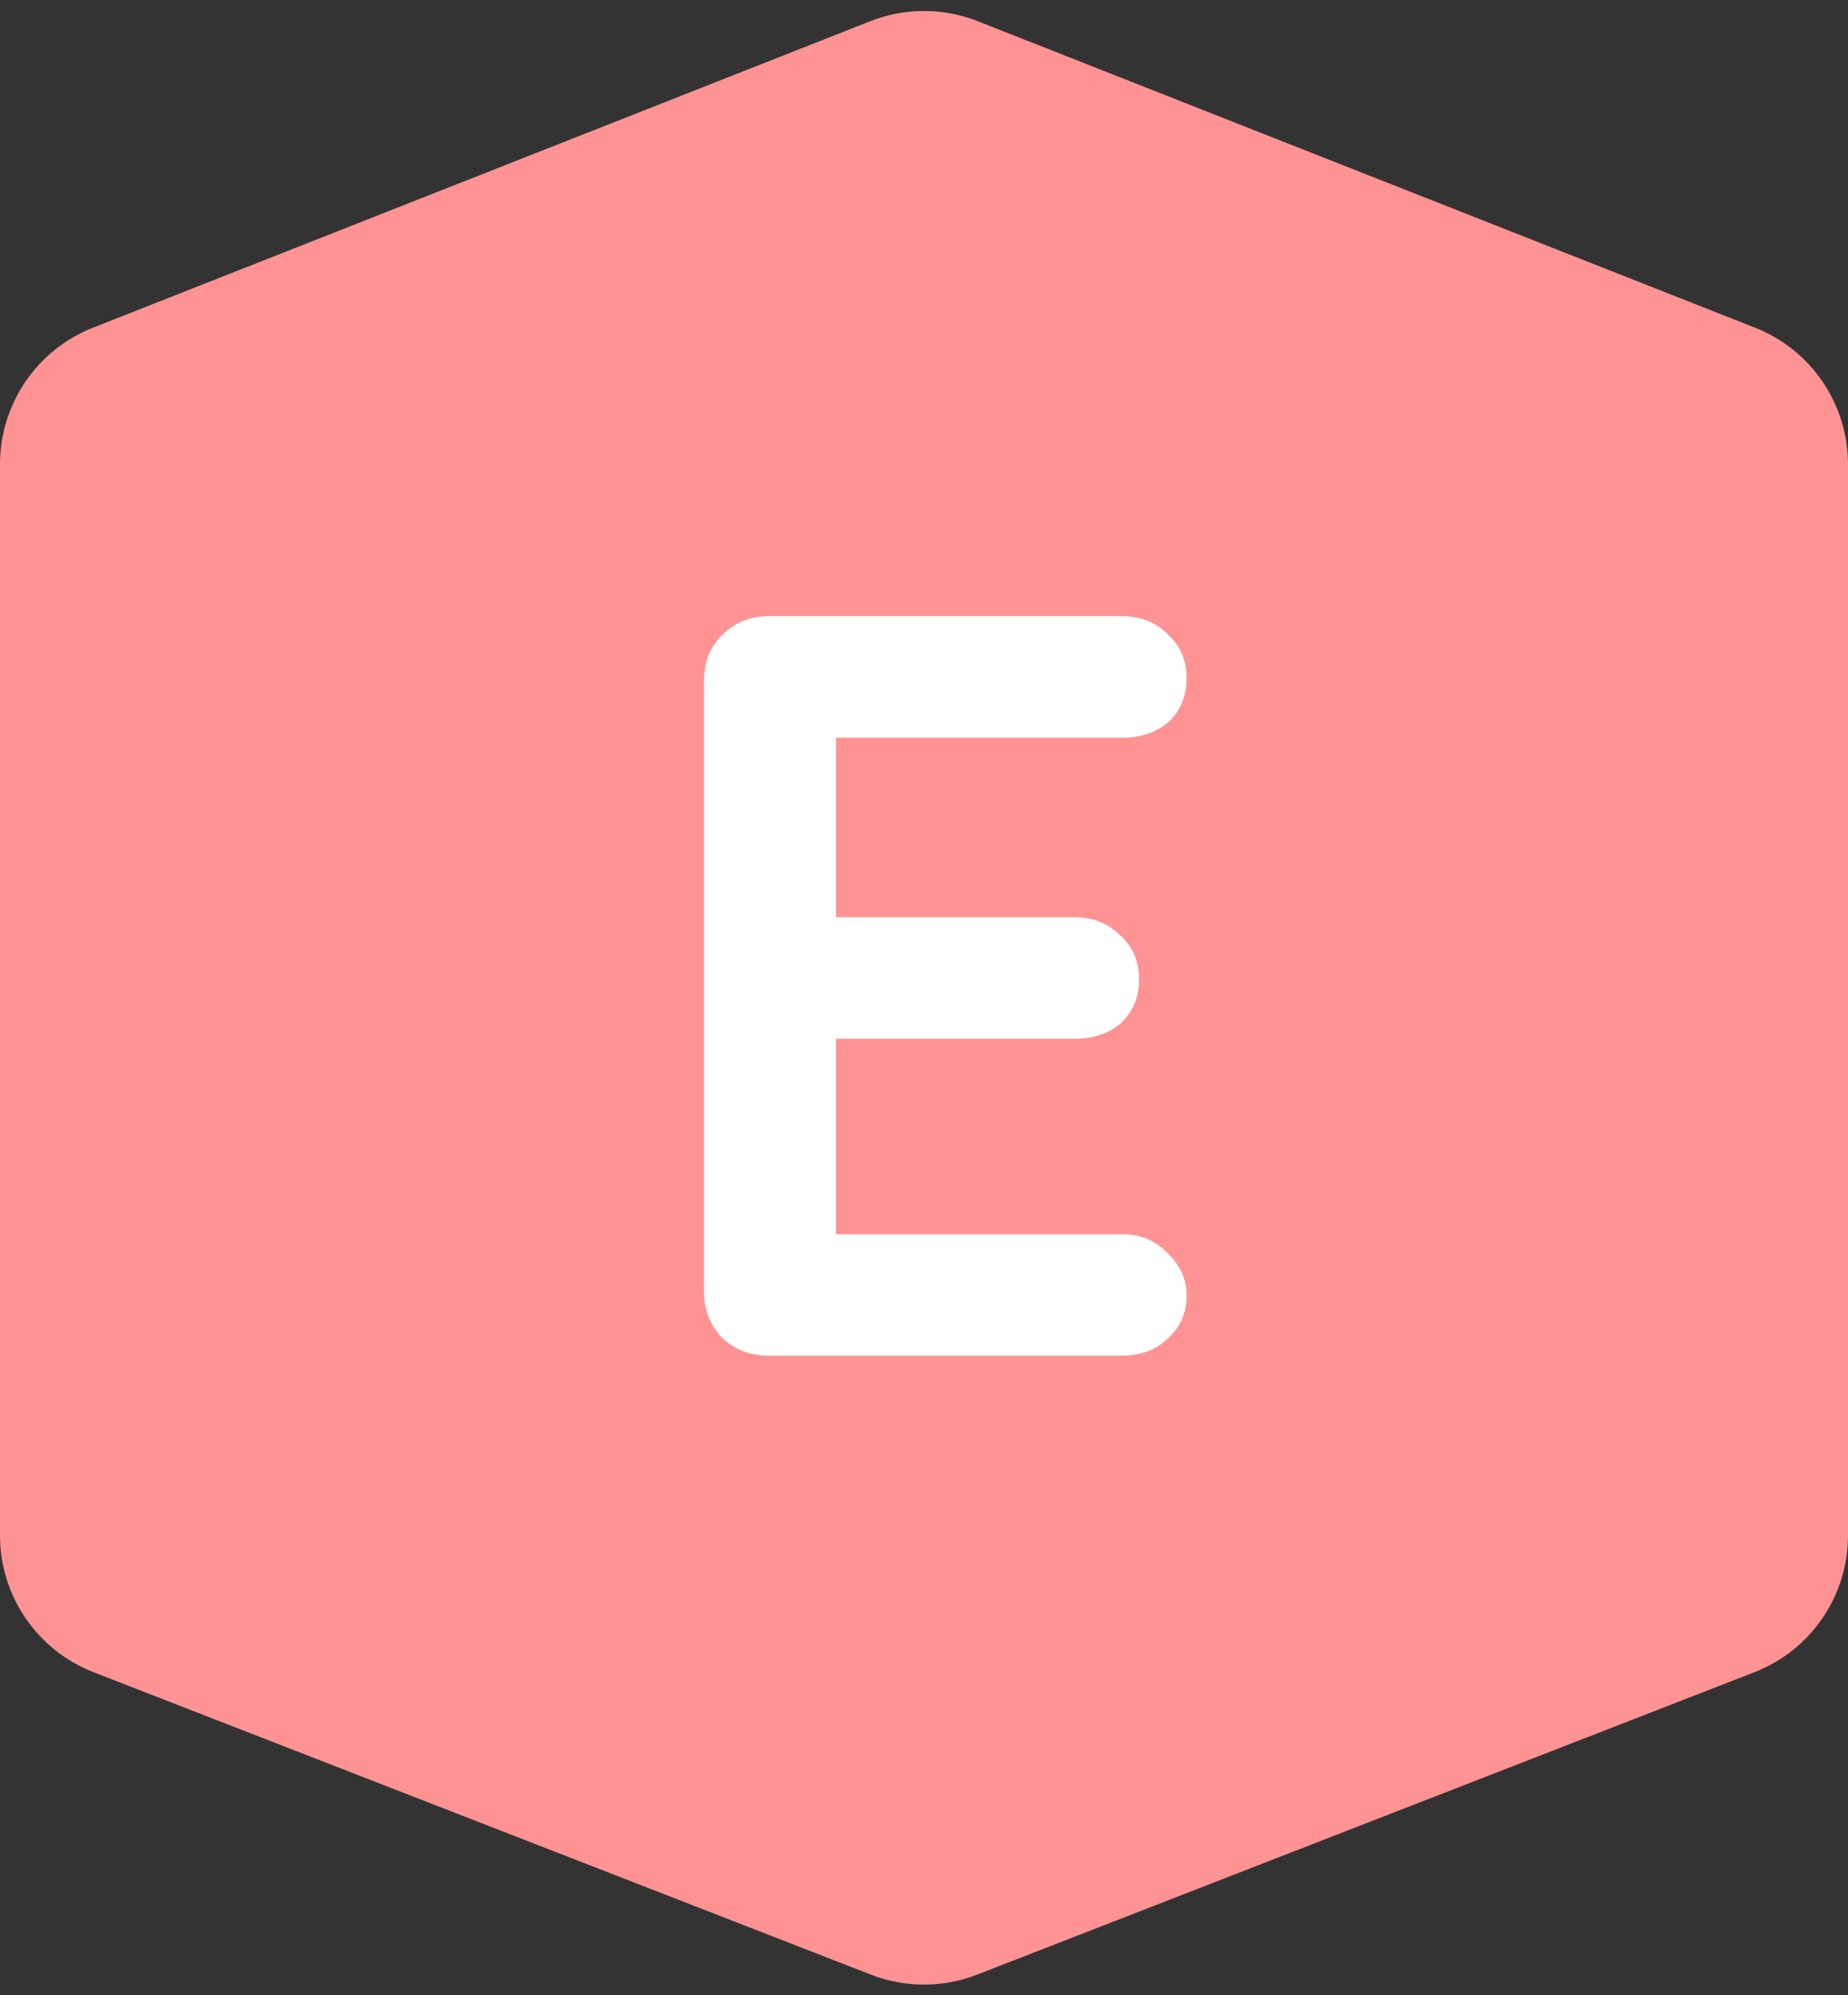 <svg width="63" height="68" viewBox="0 0 63 68" fill="none" xmlns="http://www.w3.org/2000/svg">
<rect x="0" y="0" width="63" height="68" fill="#333333" stroke="none"/>
<path d="M29.688 67.295C30.853 67.749 32.147 67.749 33.312 67.295L59.812 56.988C61.734 56.241 63 54.39 63 52.328V15.82C63 13.767 61.744 11.922 59.834 11.169L33.334 0.723C32.155 0.258 30.845 0.258 29.666 0.723L3.166 11.169C1.256 11.922 0 13.767 0 15.82V52.328C0 54.39 1.266 56.241 3.188 56.988L29.688 67.295Z" fill="#FF9393"/>
<path d="M38.256 42.06C38.88 42.06 39.396 42.276 39.804 42.708C40.236 43.116 40.452 43.596 40.452 44.148C40.452 44.748 40.236 45.24 39.804 45.624C39.396 46.008 38.88 46.2 38.256 46.2H26.196C25.572 46.2 25.044 45.996 24.612 45.588C24.204 45.156 24 44.628 24 44.004V23.196C24 22.572 24.204 22.056 24.612 21.648C25.044 21.216 25.572 21 26.196 21H38.256C38.88 21 39.396 21.204 39.804 21.612C40.236 21.996 40.452 22.5 40.452 23.124C40.452 23.724 40.248 24.216 39.84 24.6C39.432 24.96 38.904 25.14 38.256 25.14H28.5V31.26H36.636C37.26 31.26 37.776 31.464 38.184 31.872C38.616 32.256 38.832 32.76 38.832 33.384C38.832 33.984 38.628 34.476 38.22 34.86C37.812 35.22 37.284 35.4 36.636 35.4H28.5V42.06H38.256Z" fill="white"/>
</svg>
